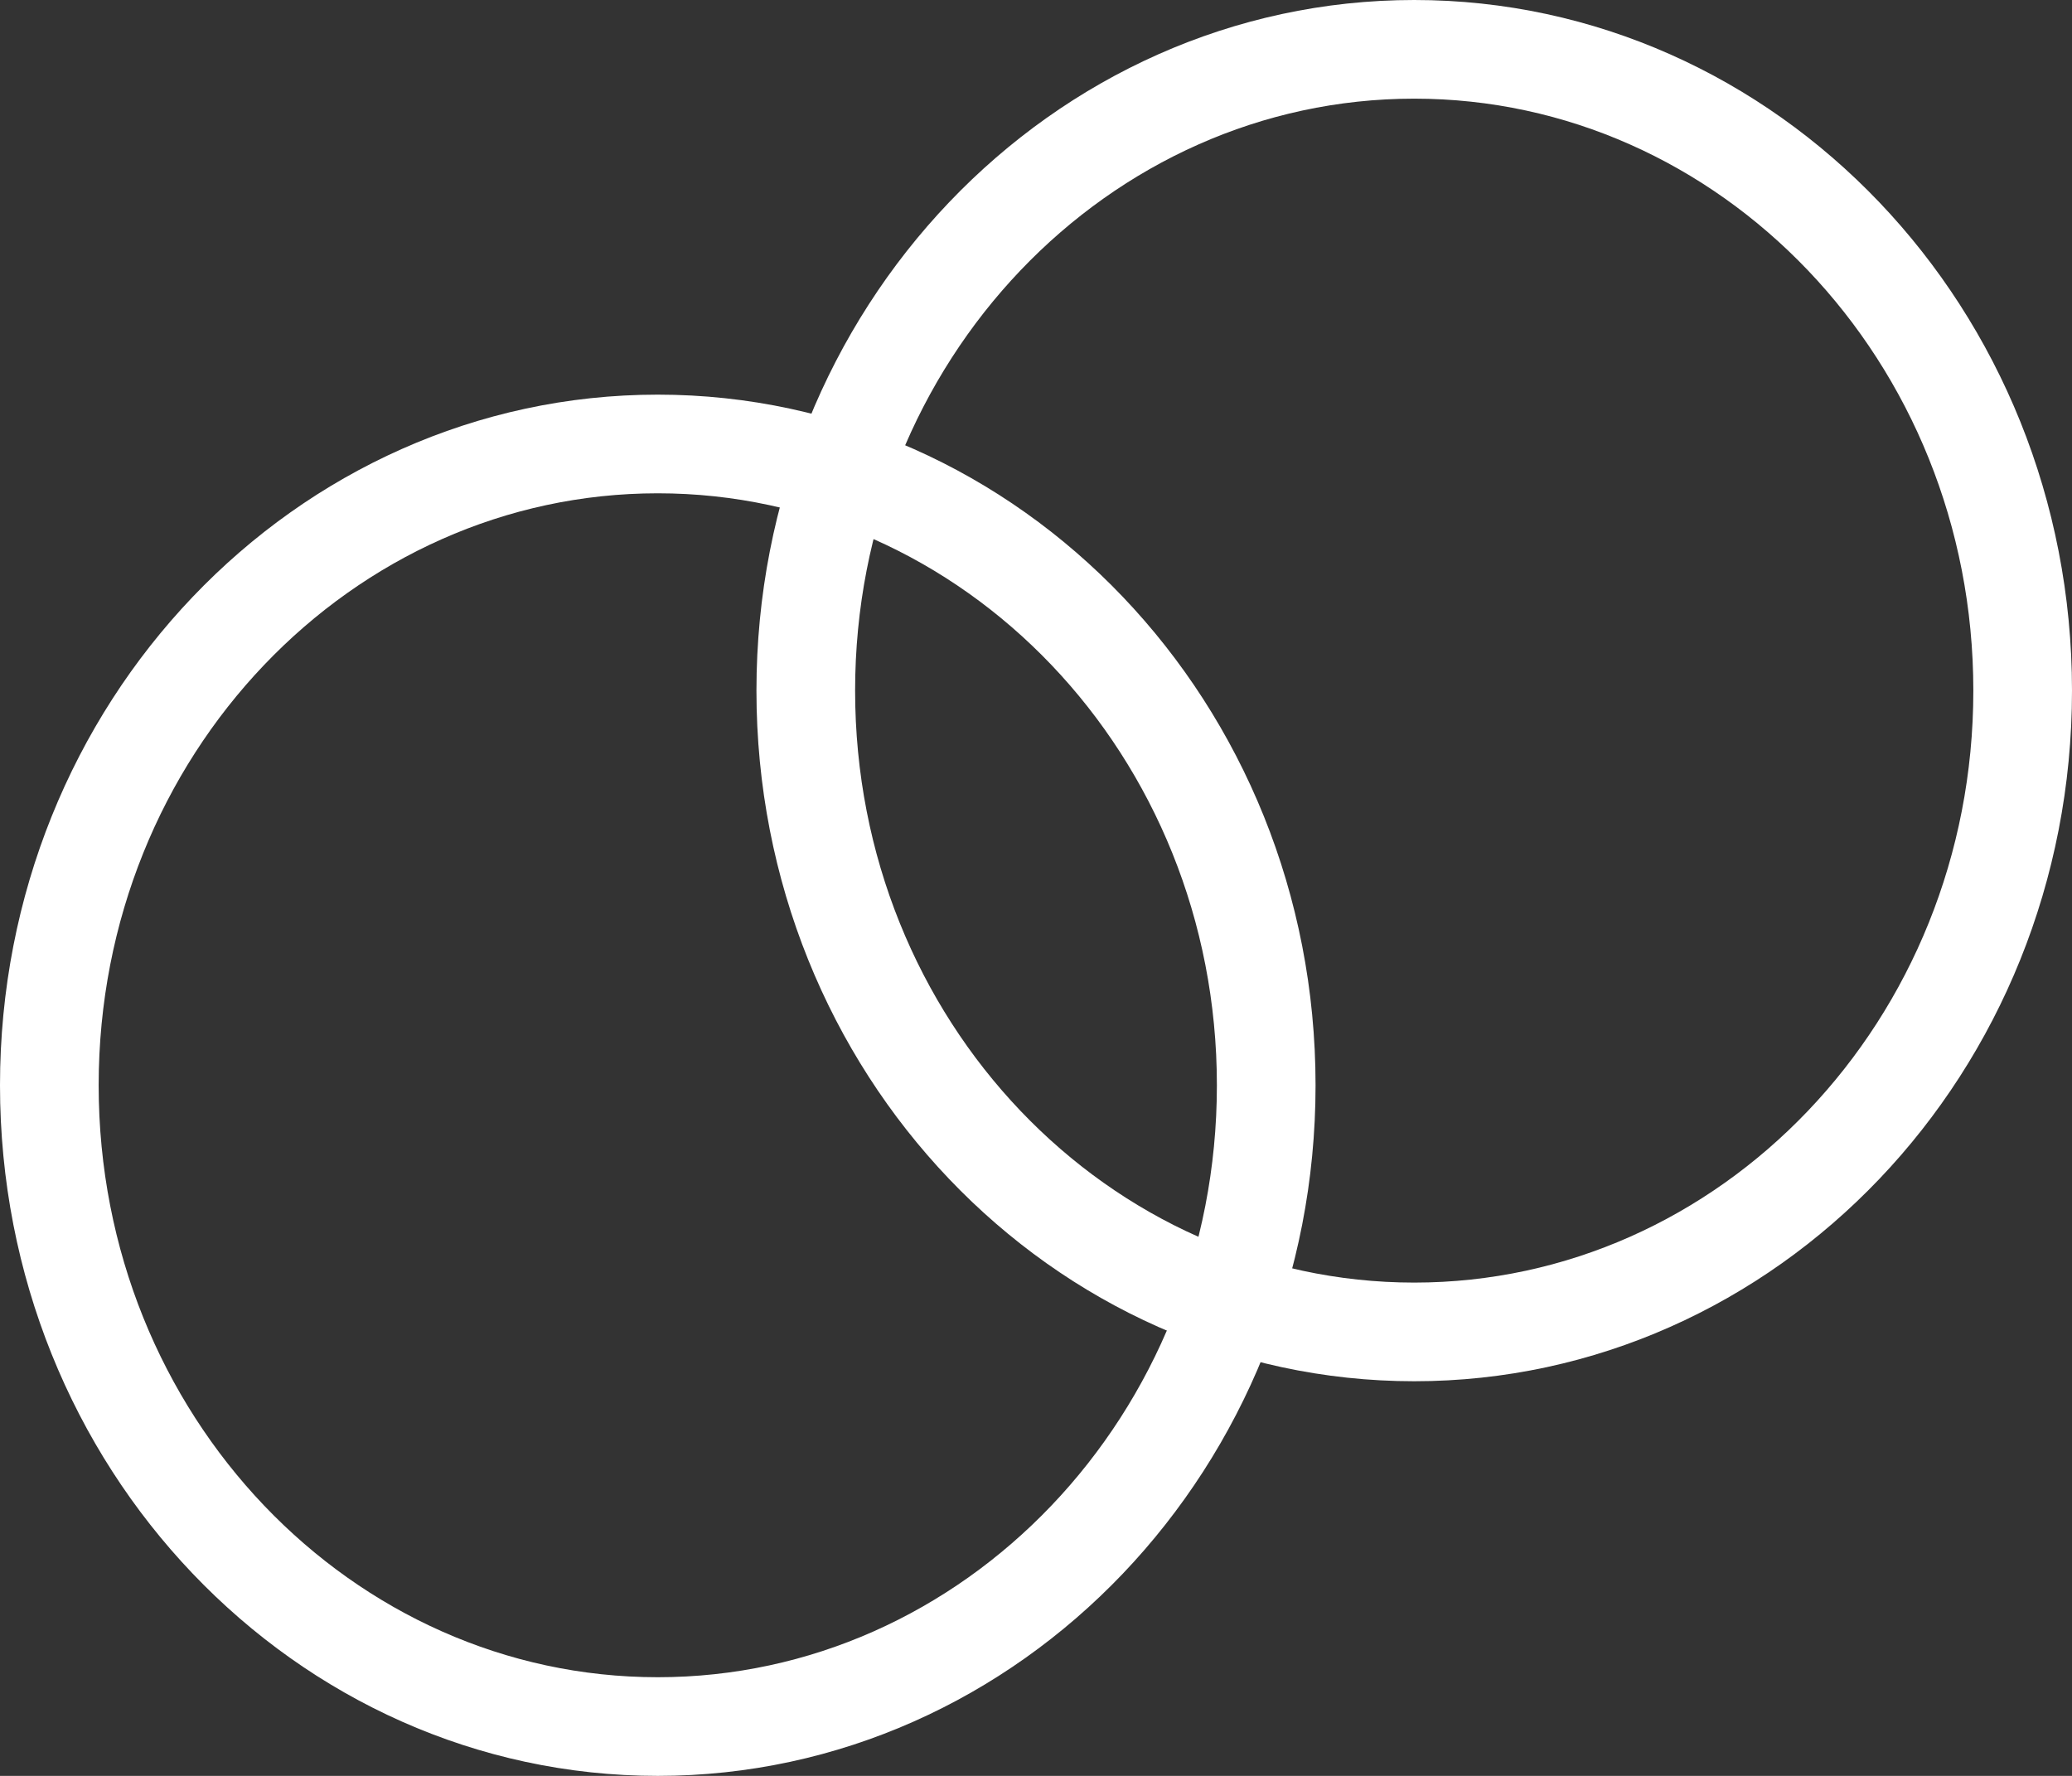<svg width="63" height="54" viewBox="0 0 63 54" fill="none" xmlns="http://www.w3.org/2000/svg">
<rect x="0" y="0" width="63" height="54" fill="#333333" stroke="none"/>
<path d="M61.5 21C61.5 31.839 53.149 40.5 43 40.5C32.851 40.5 24.5 31.839 24.5 21C24.5 10.161 32.851 1.5 43 1.5C53.149 1.5 61.5 10.161 61.5 21Z" stroke="white" stroke-width="3"/>
<path d="M38.5 33C38.5 43.839 30.149 52.5 20 52.5C9.851 52.5 1.5 43.839 1.5 33C1.5 22.161 9.851 13.5 20 13.5C30.149 13.5 38.5 22.161 38.5 33Z" stroke="white" stroke-width="3"/>
</svg>

